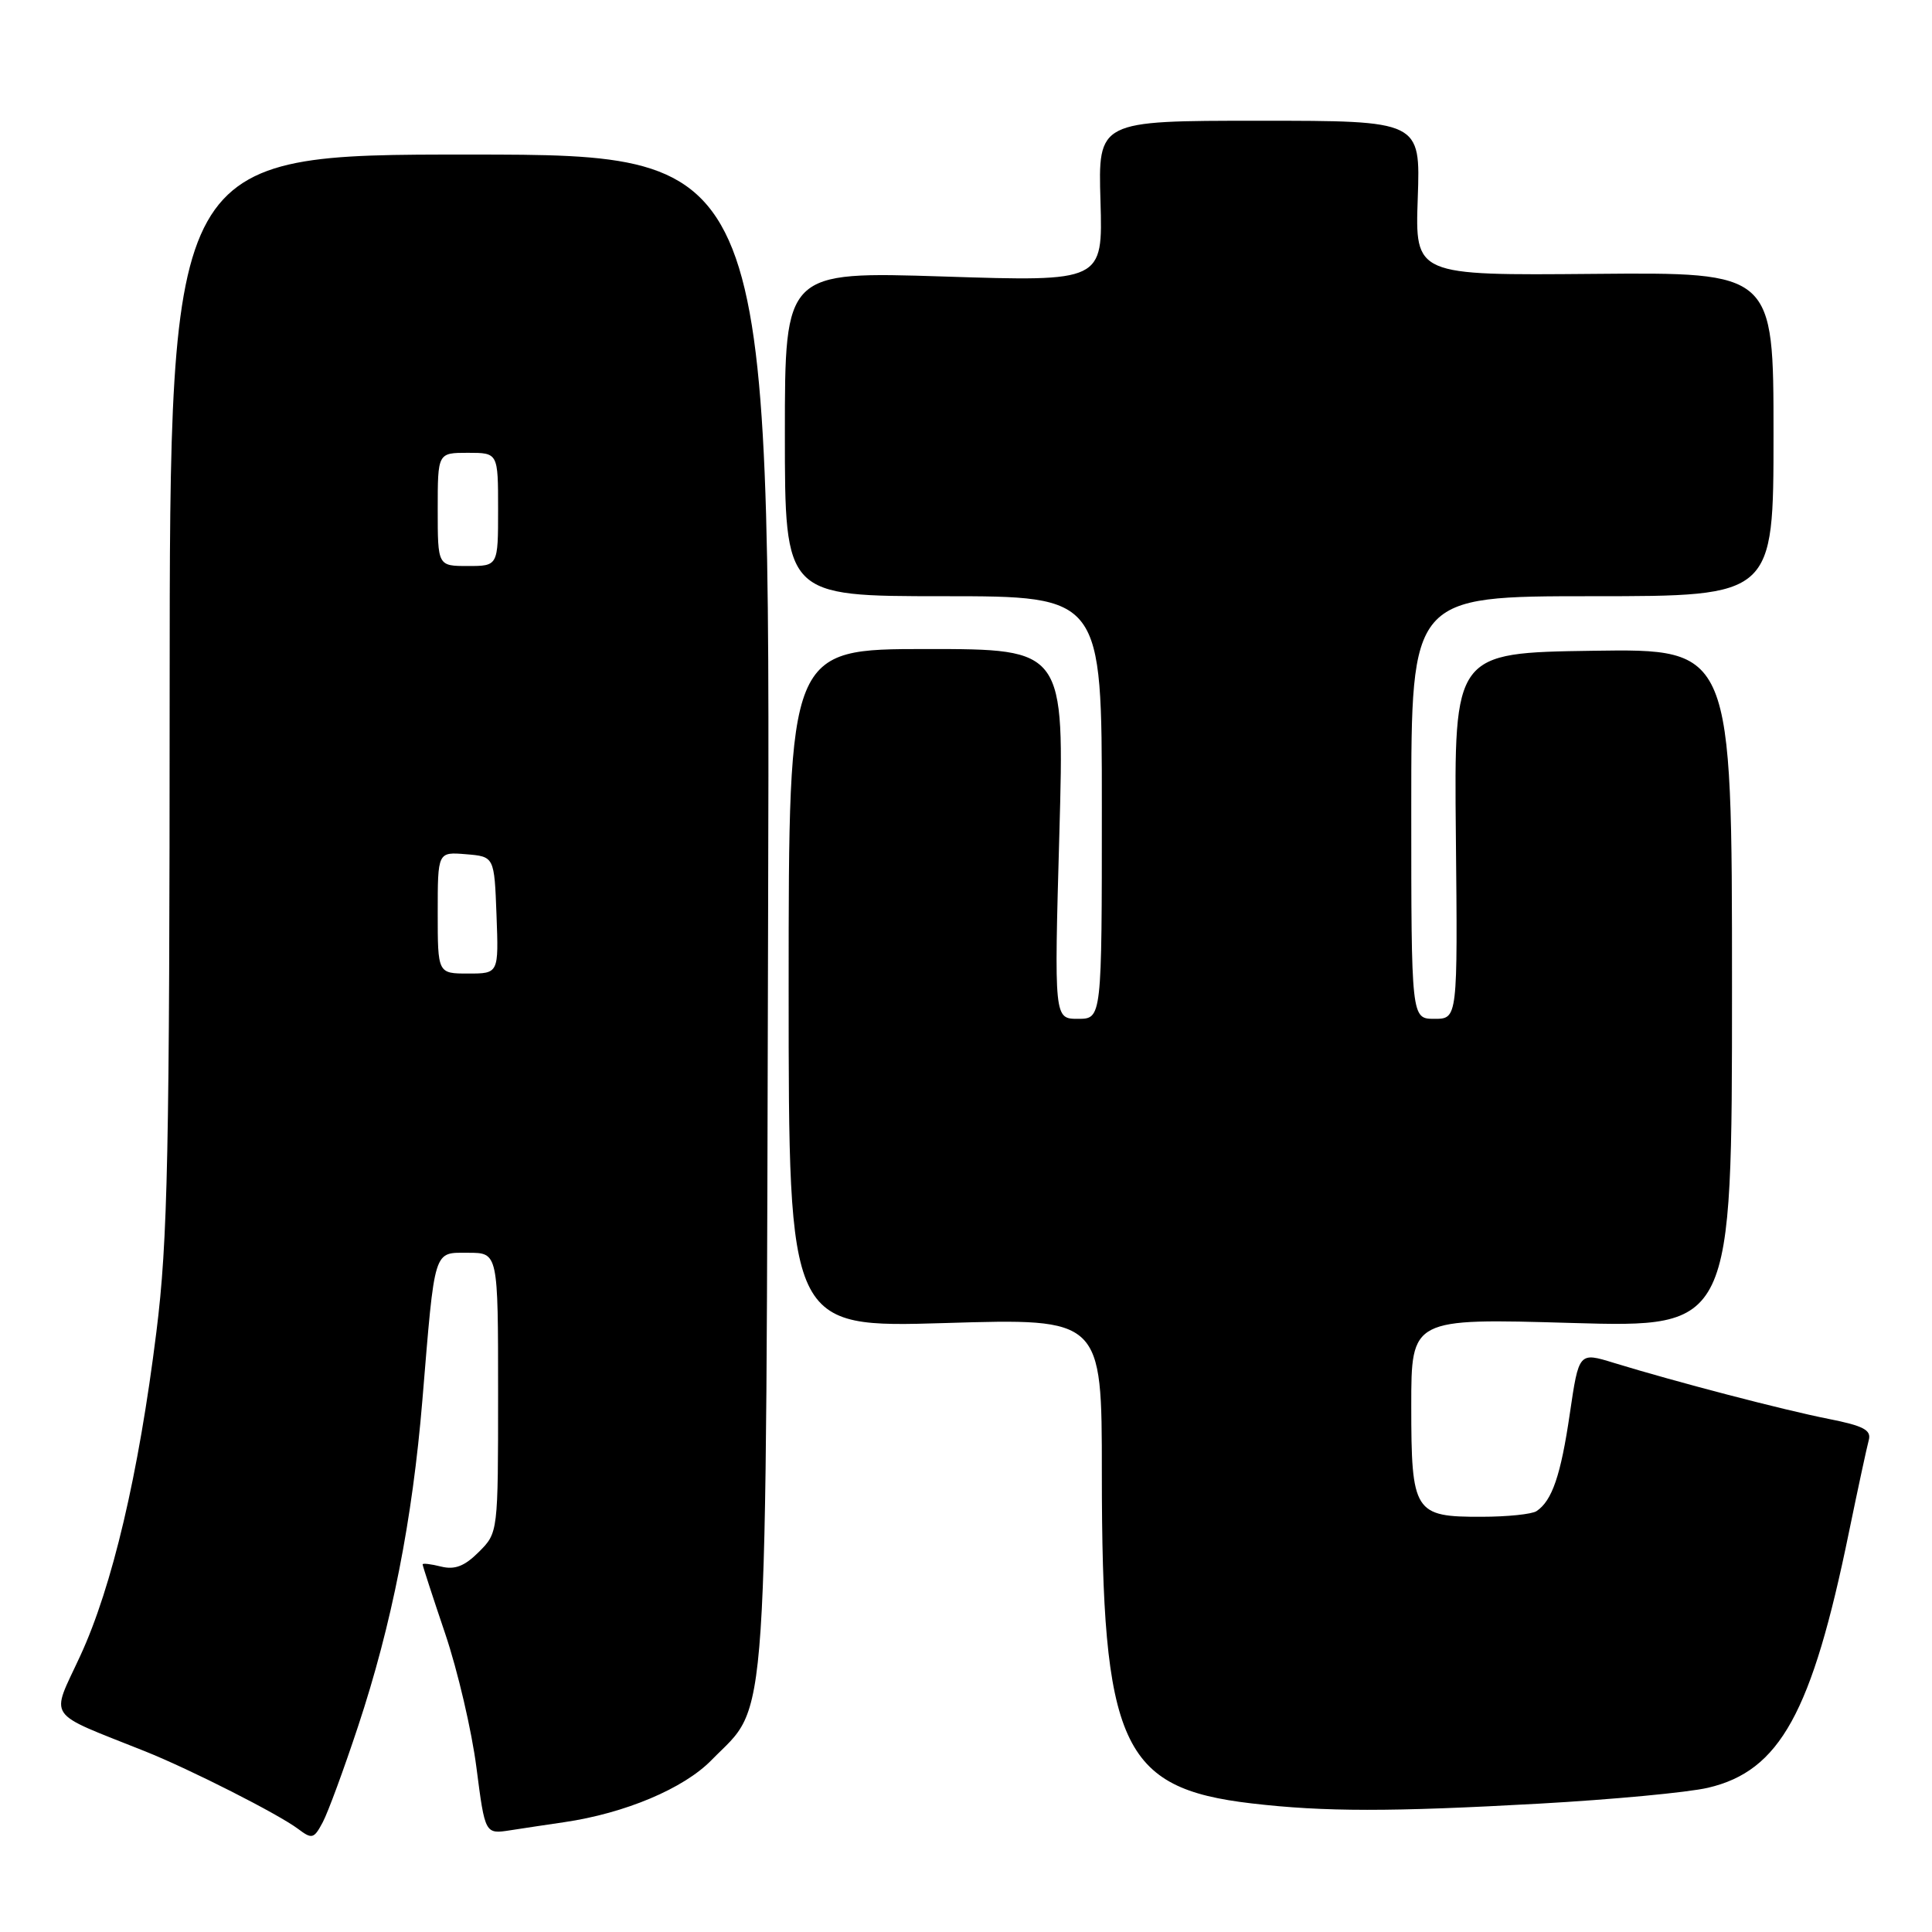 <?xml version="1.0" encoding="UTF-8" standalone="no"?>
<!DOCTYPE svg PUBLIC "-//W3C//DTD SVG 1.1//EN" "http://www.w3.org/Graphics/SVG/1.1/DTD/svg11.dtd" >
<svg xmlns="http://www.w3.org/2000/svg" xmlns:xlink="http://www.w3.org/1999/xlink" version="1.1" viewBox="0 0 256 256">
 <g >
 <path fill="currentColor"
d=" M 47.44 228.77 C 51.93 215.22 54.65 201.41 55.97 185.50 C 57.65 165.18 57.39 166.00 62.05 166.00 C 66.00 166.00 66.00 166.00 66.00 184.55 C 66.00 203.09 66.00 203.09 63.45 205.64 C 61.56 207.53 60.27 208.03 58.45 207.58 C 57.10 207.24 56.00 207.11 56.00 207.29 C 56.00 207.48 57.35 211.62 59.00 216.50 C 60.65 221.39 62.51 229.35 63.13 234.21 C 64.27 243.04 64.27 243.04 67.63 242.52 C 69.49 242.23 72.69 241.75 74.75 241.45 C 82.82 240.27 90.60 236.99 94.27 233.23 C 101.94 225.38 101.47 232.42 101.78 120.50 C 102.06 20.50 102.06 20.50 62.28 20.48 C 22.50 20.47 22.50 20.47 22.48 91.48 C 22.47 153.01 22.24 164.37 20.72 176.50 C 18.37 195.38 14.87 210.25 10.63 219.42 C 6.70 227.94 5.85 226.71 19.23 232.06 C 25.25 234.47 36.89 240.38 39.50 242.34 C 41.34 243.73 41.60 243.66 42.77 241.45 C 43.47 240.13 45.57 234.42 47.44 228.77 Z  M 204.00 238.99 C 213.62 238.45 223.67 237.51 226.31 236.89 C 235.84 234.67 240.09 226.97 245.00 203.00 C 246.19 197.22 247.37 191.75 247.62 190.83 C 247.99 189.49 246.93 188.93 242.29 188.01 C 236.31 186.83 222.00 183.09 213.85 180.59 C 209.21 179.16 209.21 179.16 208.01 187.31 C 206.82 195.47 205.66 198.86 203.60 200.23 C 203.00 200.64 199.72 200.98 196.32 200.98 C 187.39 201.01 187.00 200.40 187.00 186.27 C 187.00 174.68 187.00 174.68 208.25 175.30 C 229.50 175.91 229.50 175.91 229.50 130.94 C 229.50 85.96 229.50 85.96 211.08 86.23 C 192.67 86.50 192.67 86.50 192.91 110.75 C 193.15 135.00 193.15 135.00 190.07 135.00 C 187.00 135.00 187.00 135.00 187.00 107.00 C 187.00 79.00 187.00 79.00 211.00 79.00 C 235.00 79.00 235.00 79.00 235.00 57.54 C 235.00 36.08 235.00 36.08 211.25 36.29 C 187.50 36.50 187.50 36.50 187.86 26.25 C 188.22 16.00 188.22 16.00 166.86 16.00 C 145.50 16.00 145.50 16.00 145.82 26.66 C 146.13 37.32 146.13 37.32 125.07 36.64 C 104.00 35.97 104.00 35.97 104.00 57.48 C 104.00 79.00 104.00 79.00 125.00 79.00 C 146.00 79.00 146.00 79.00 146.00 107.00 C 146.00 135.00 146.00 135.00 142.84 135.00 C 139.68 135.00 139.68 135.00 140.37 110.50 C 141.05 86.00 141.05 86.00 122.78 86.00 C 104.50 86.00 104.50 86.00 104.50 130.96 C 104.50 175.93 104.50 175.93 125.25 175.31 C 146.00 174.68 146.00 174.68 146.00 195.16 C 146.00 231.26 148.57 236.94 165.84 238.96 C 175.51 240.09 184.29 240.09 204.00 238.99 Z  M 58.00 120.94 C 58.00 112.88 58.00 112.88 61.75 113.19 C 65.50 113.50 65.50 113.50 65.79 121.25 C 66.08 129.00 66.08 129.00 62.04 129.00 C 58.00 129.00 58.00 129.00 58.00 120.94 Z  M 58.00 67.50 C 58.00 60.00 58.00 60.00 62.00 60.00 C 66.00 60.00 66.00 60.00 66.00 67.50 C 66.00 75.00 66.00 75.00 62.00 75.00 C 58.00 75.00 58.00 75.00 58.00 67.50 Z "/>
</g>
</svg>